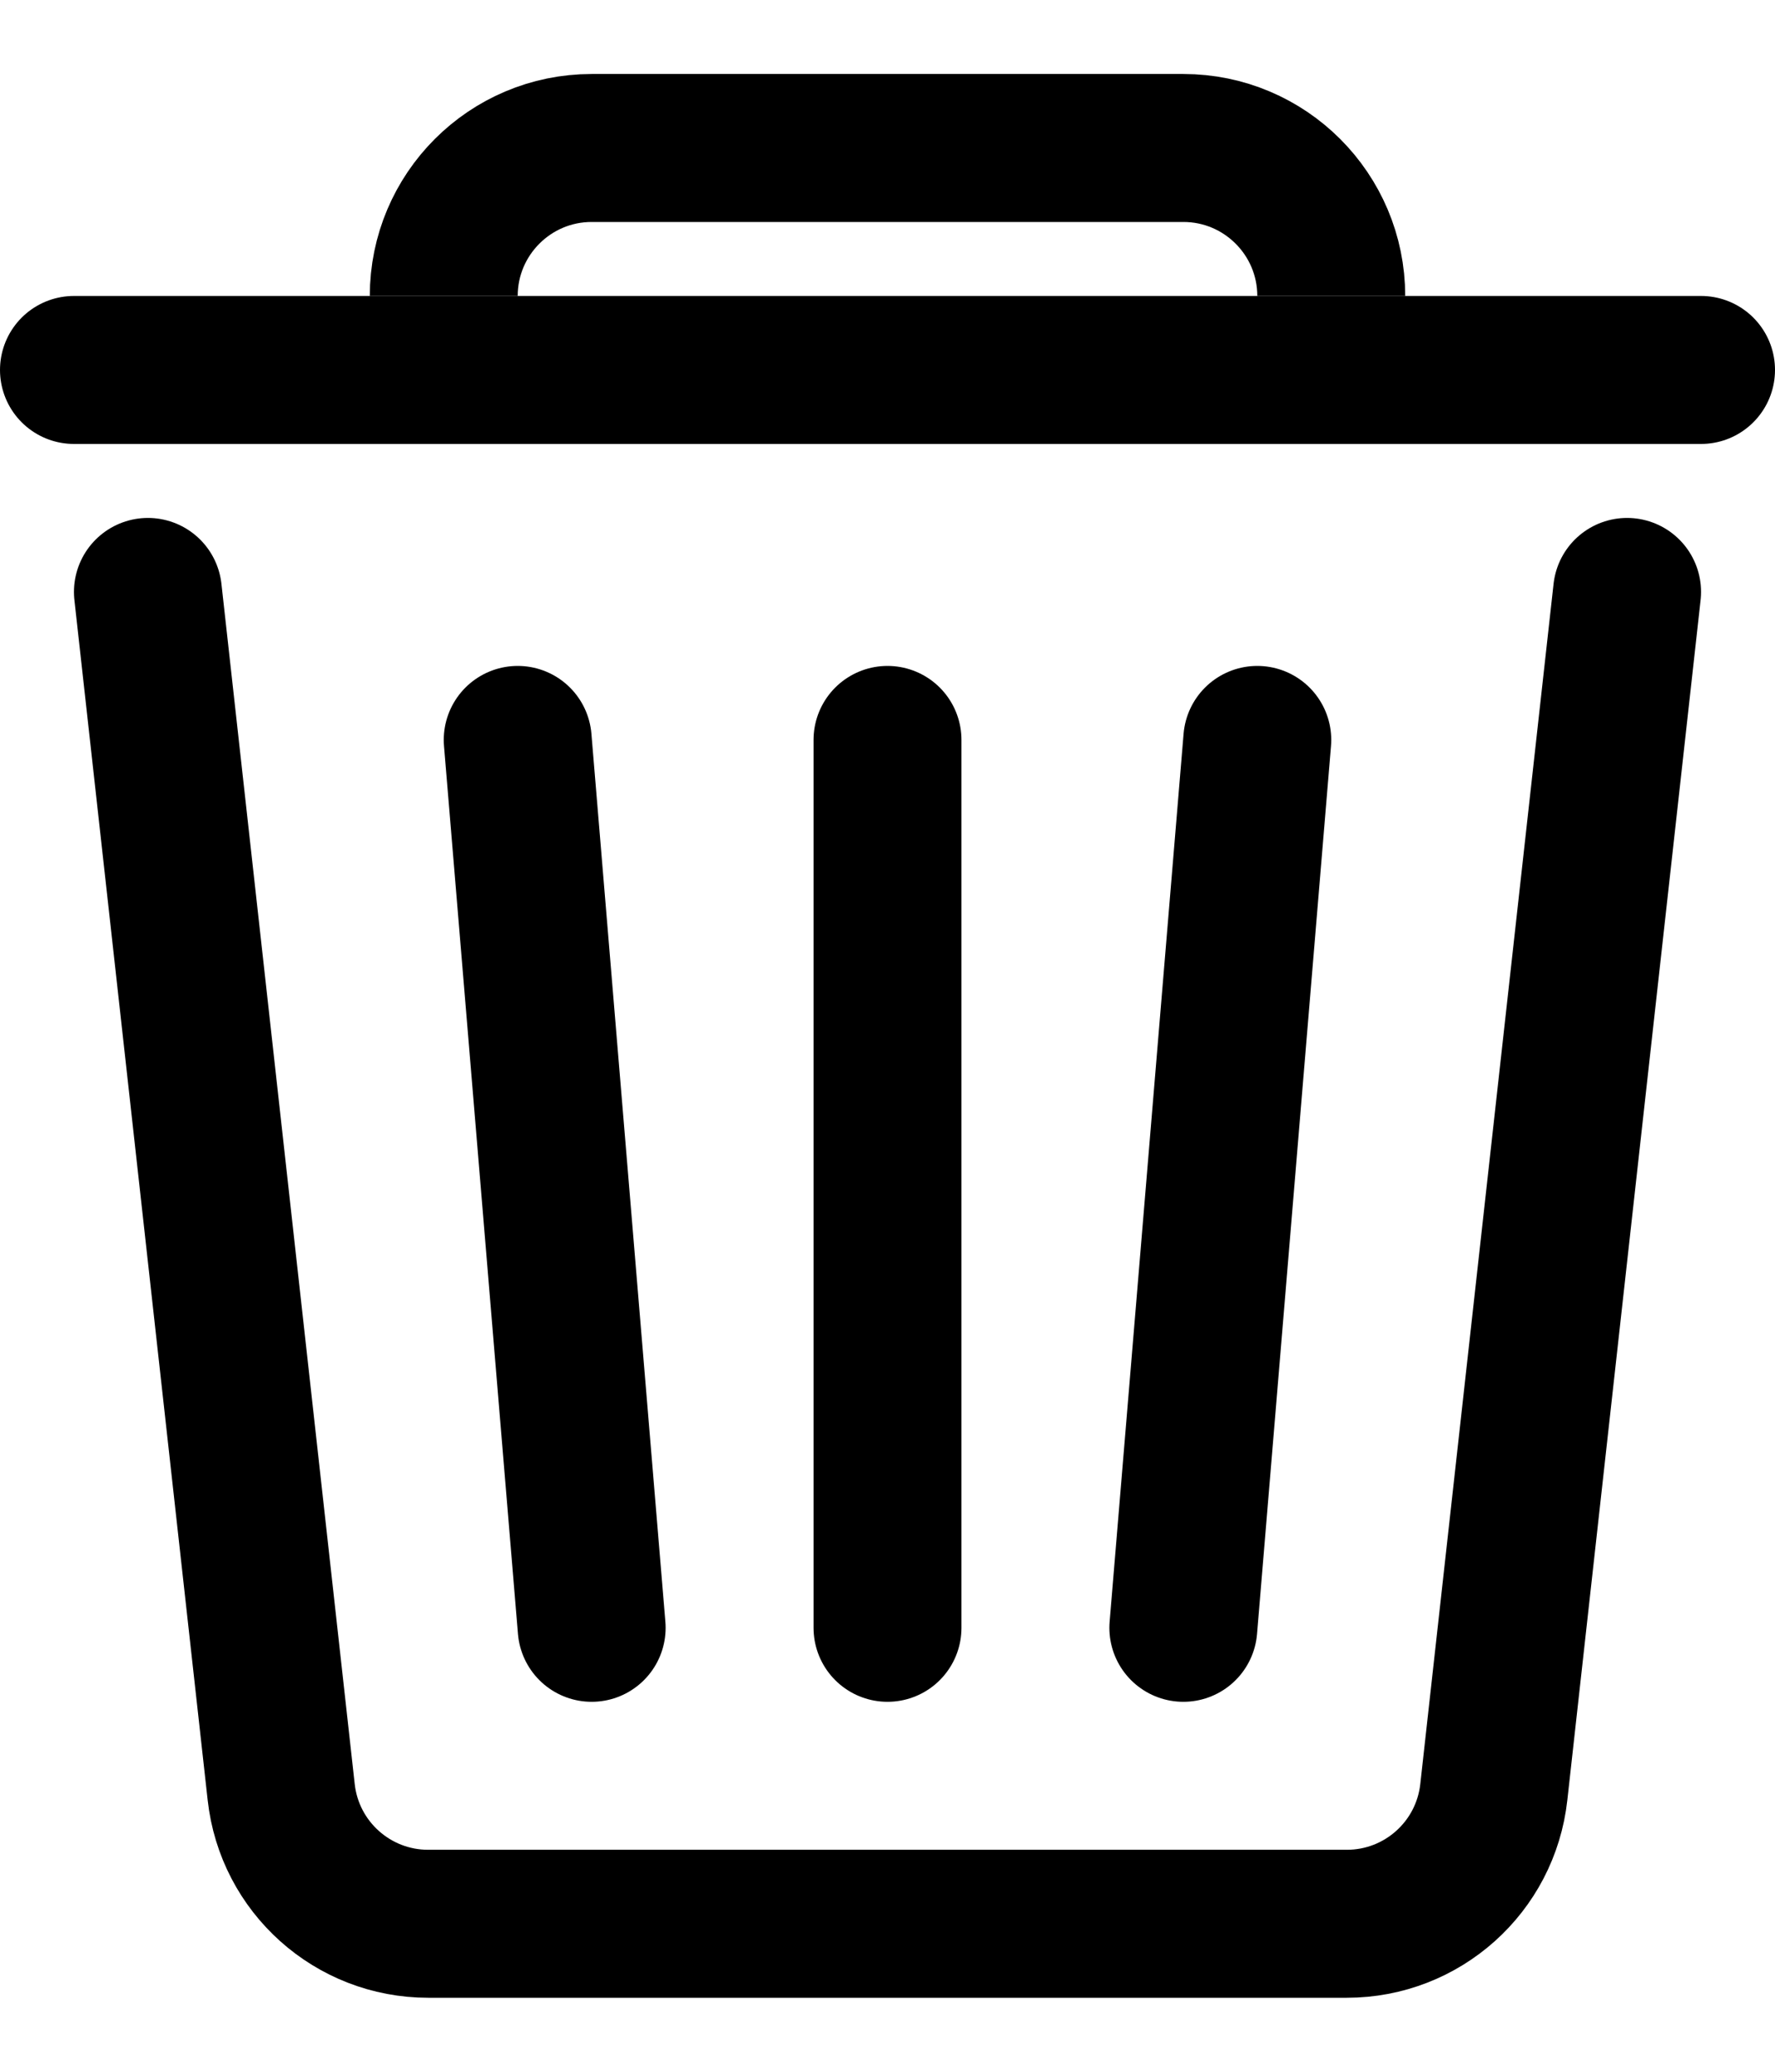 <svg viewBox="0 0 12 14" fill="none" xmlns="http://www.w3.org/2000/svg">
<path d="M11 4L10.099 12.11C10.043 12.617 9.615 13 9.105 13H2.895C2.385 13 1.957 12.617 1.901 12.11L1 4" stroke="currentColor" stroke-linecap="round"/>
<path d="M3 2V2C3 1.448 3.448 1 4 1H8C8.552 1 9 1.448 9 2V2" stroke="currentColor"/>
<path d="M3.5 5L4 11" stroke="currentColor" stroke-linecap="round"/>
<path d="M6 5V11" stroke="currentColor" stroke-linecap="round"/>
<path d="M8.5 5L8 11" stroke="currentColor" stroke-linecap="round"/>
<line x1="0.5" y1="2.5" x2="11.5" y2="2.5" stroke="currentColor" stroke-linecap="round"/>
</svg>
